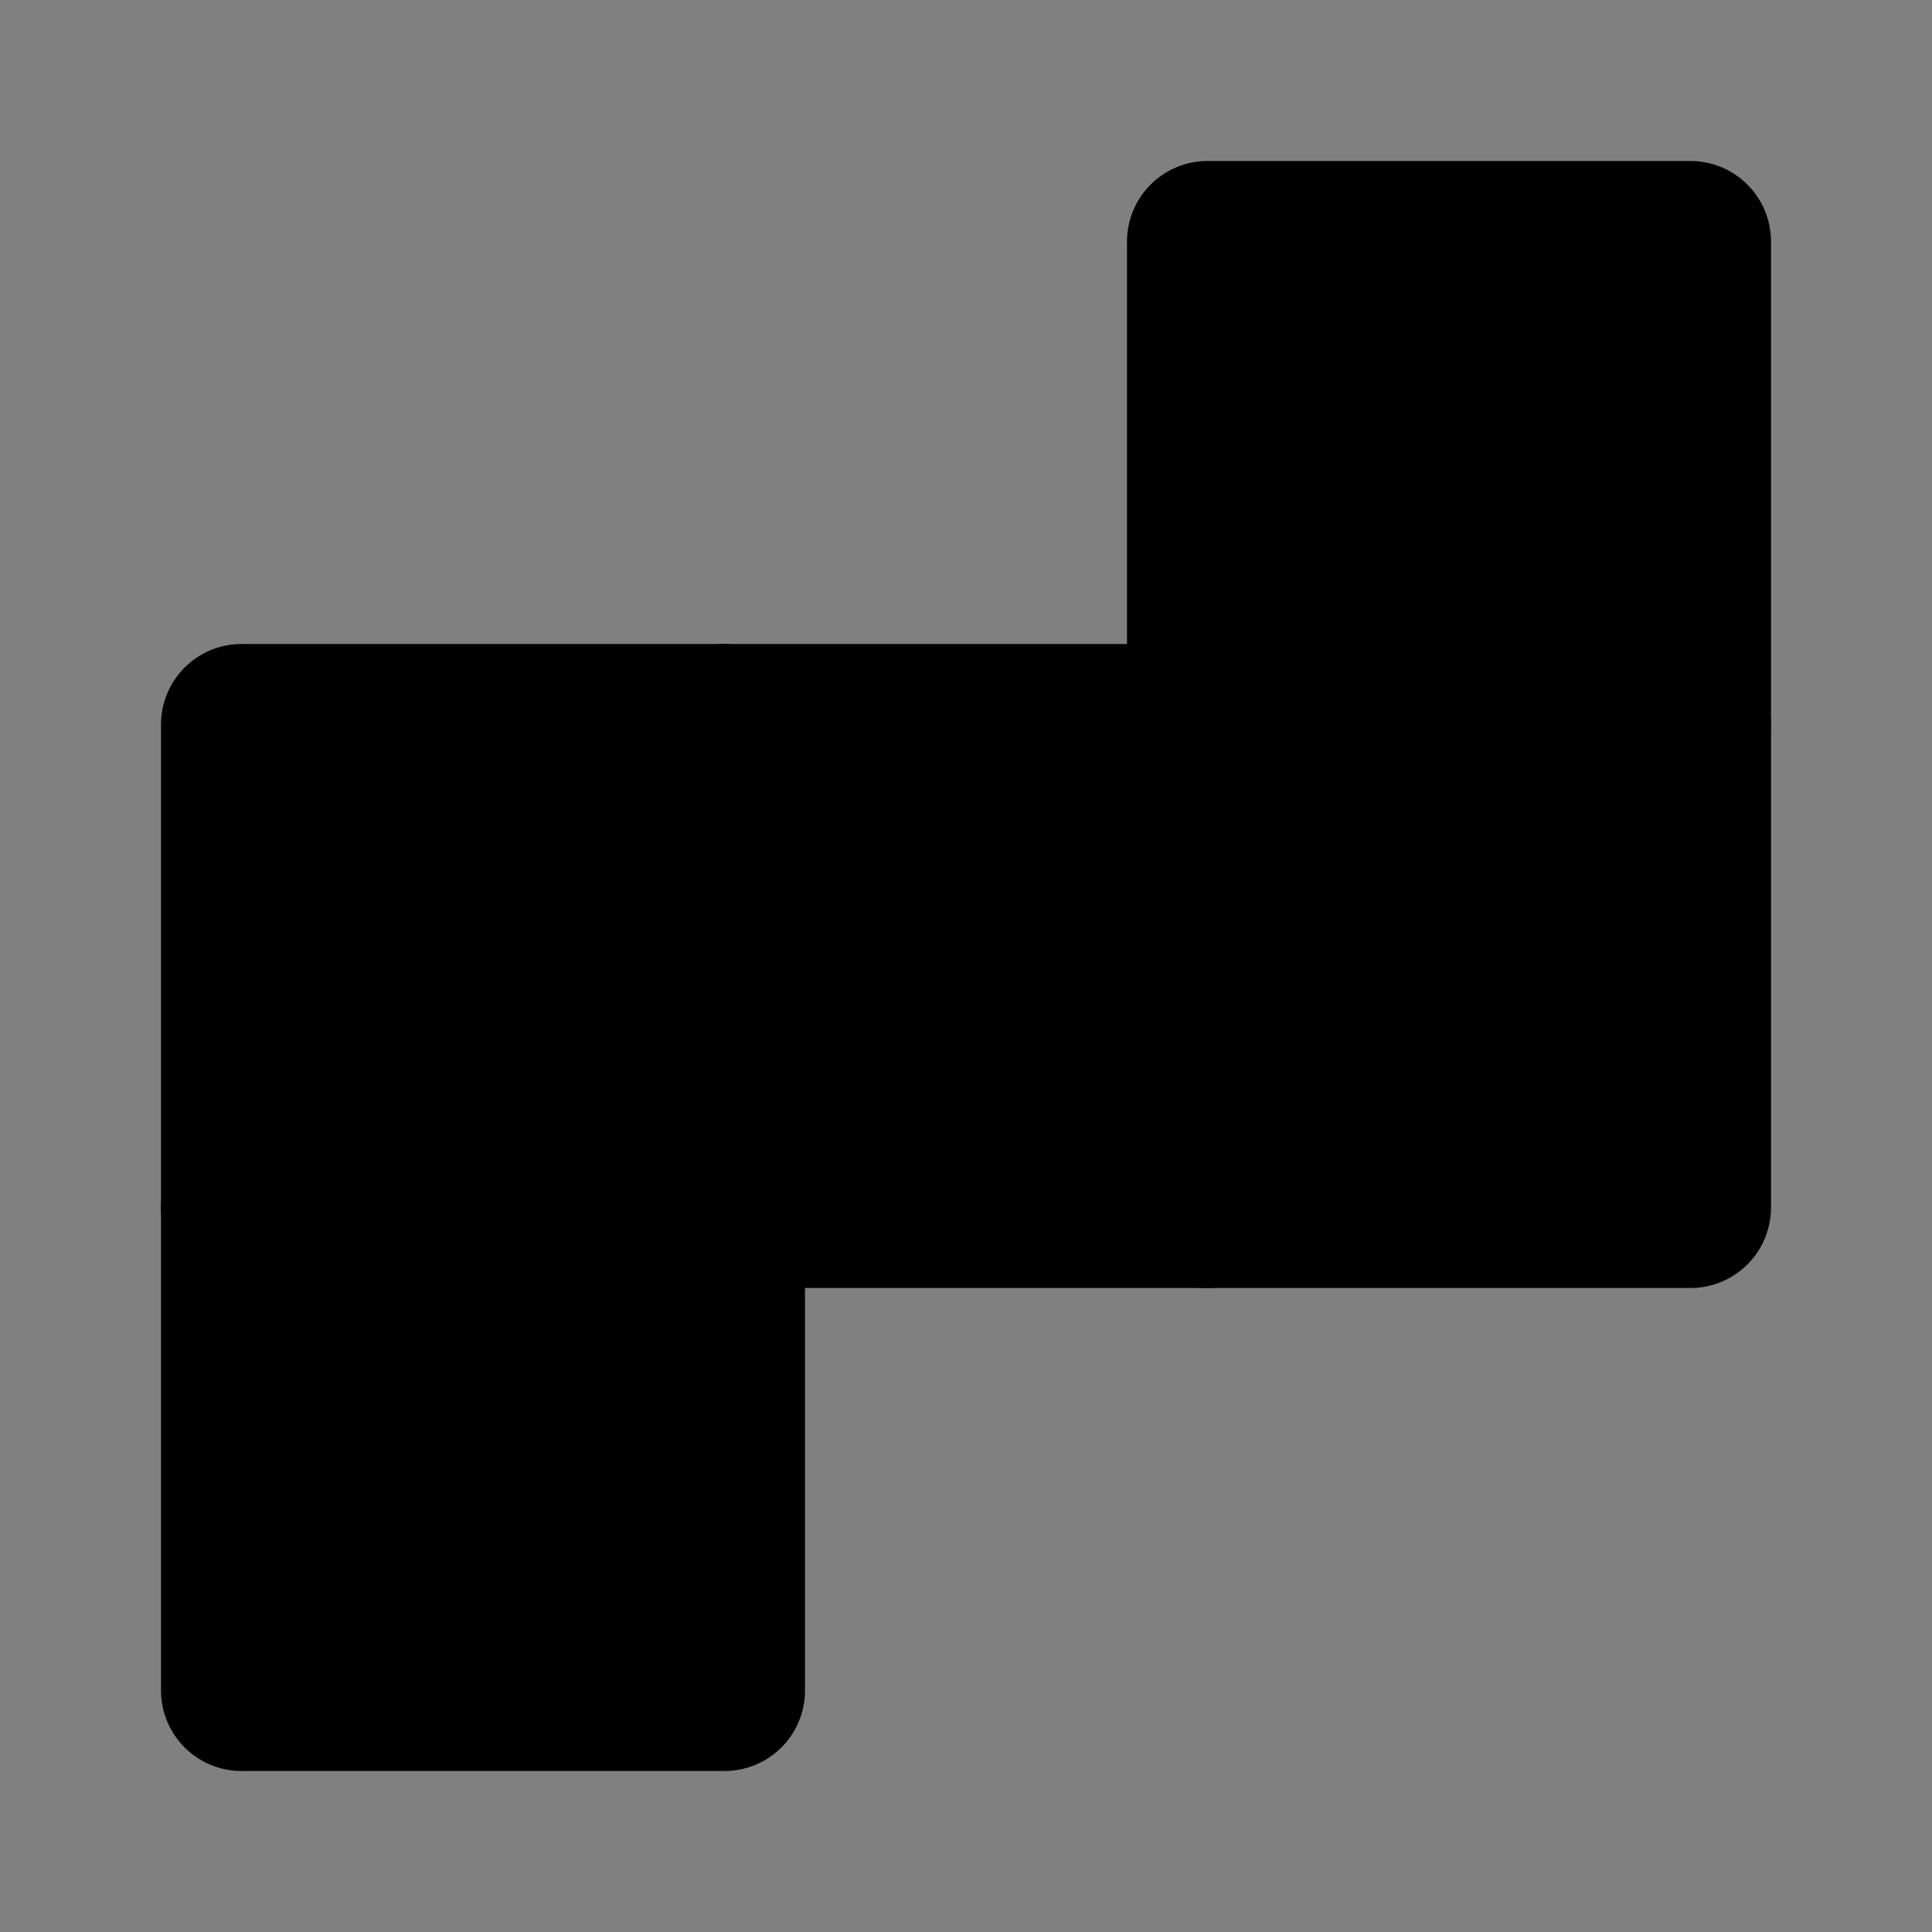 <svg viewBox="0 0 48 48" fill="none" xmlns="http://www.w3.org/2000/svg"><rect x="0" y="0" width="48" height="48" fill="#808080" stroke="none"/><rect fill="white" fill-opacity="0.01"/><path d="M6 30H18V42H6V30Z" fill="currentColor" stroke="currentColor" stroke-width="4" stroke-linecap="round" stroke-linejoin="round"/><path d="M30 6H42V18H30V6Z" fill="currentColor" stroke="currentColor" stroke-width="4" stroke-linecap="round" stroke-linejoin="round"/><path d="M30 18H42V30H30V18Z" fill="currentColor" stroke="currentColor" stroke-width="4" stroke-linecap="round" stroke-linejoin="round"/><path d="M18 18H30V30H18V18Z" fill="currentColor" stroke="currentColor" stroke-width="4" stroke-linecap="round" stroke-linejoin="round"/><path d="M6 18H18V30H6V18Z" fill="currentColor" stroke="currentColor" stroke-width="4" stroke-linecap="round" stroke-linejoin="round"/></svg>